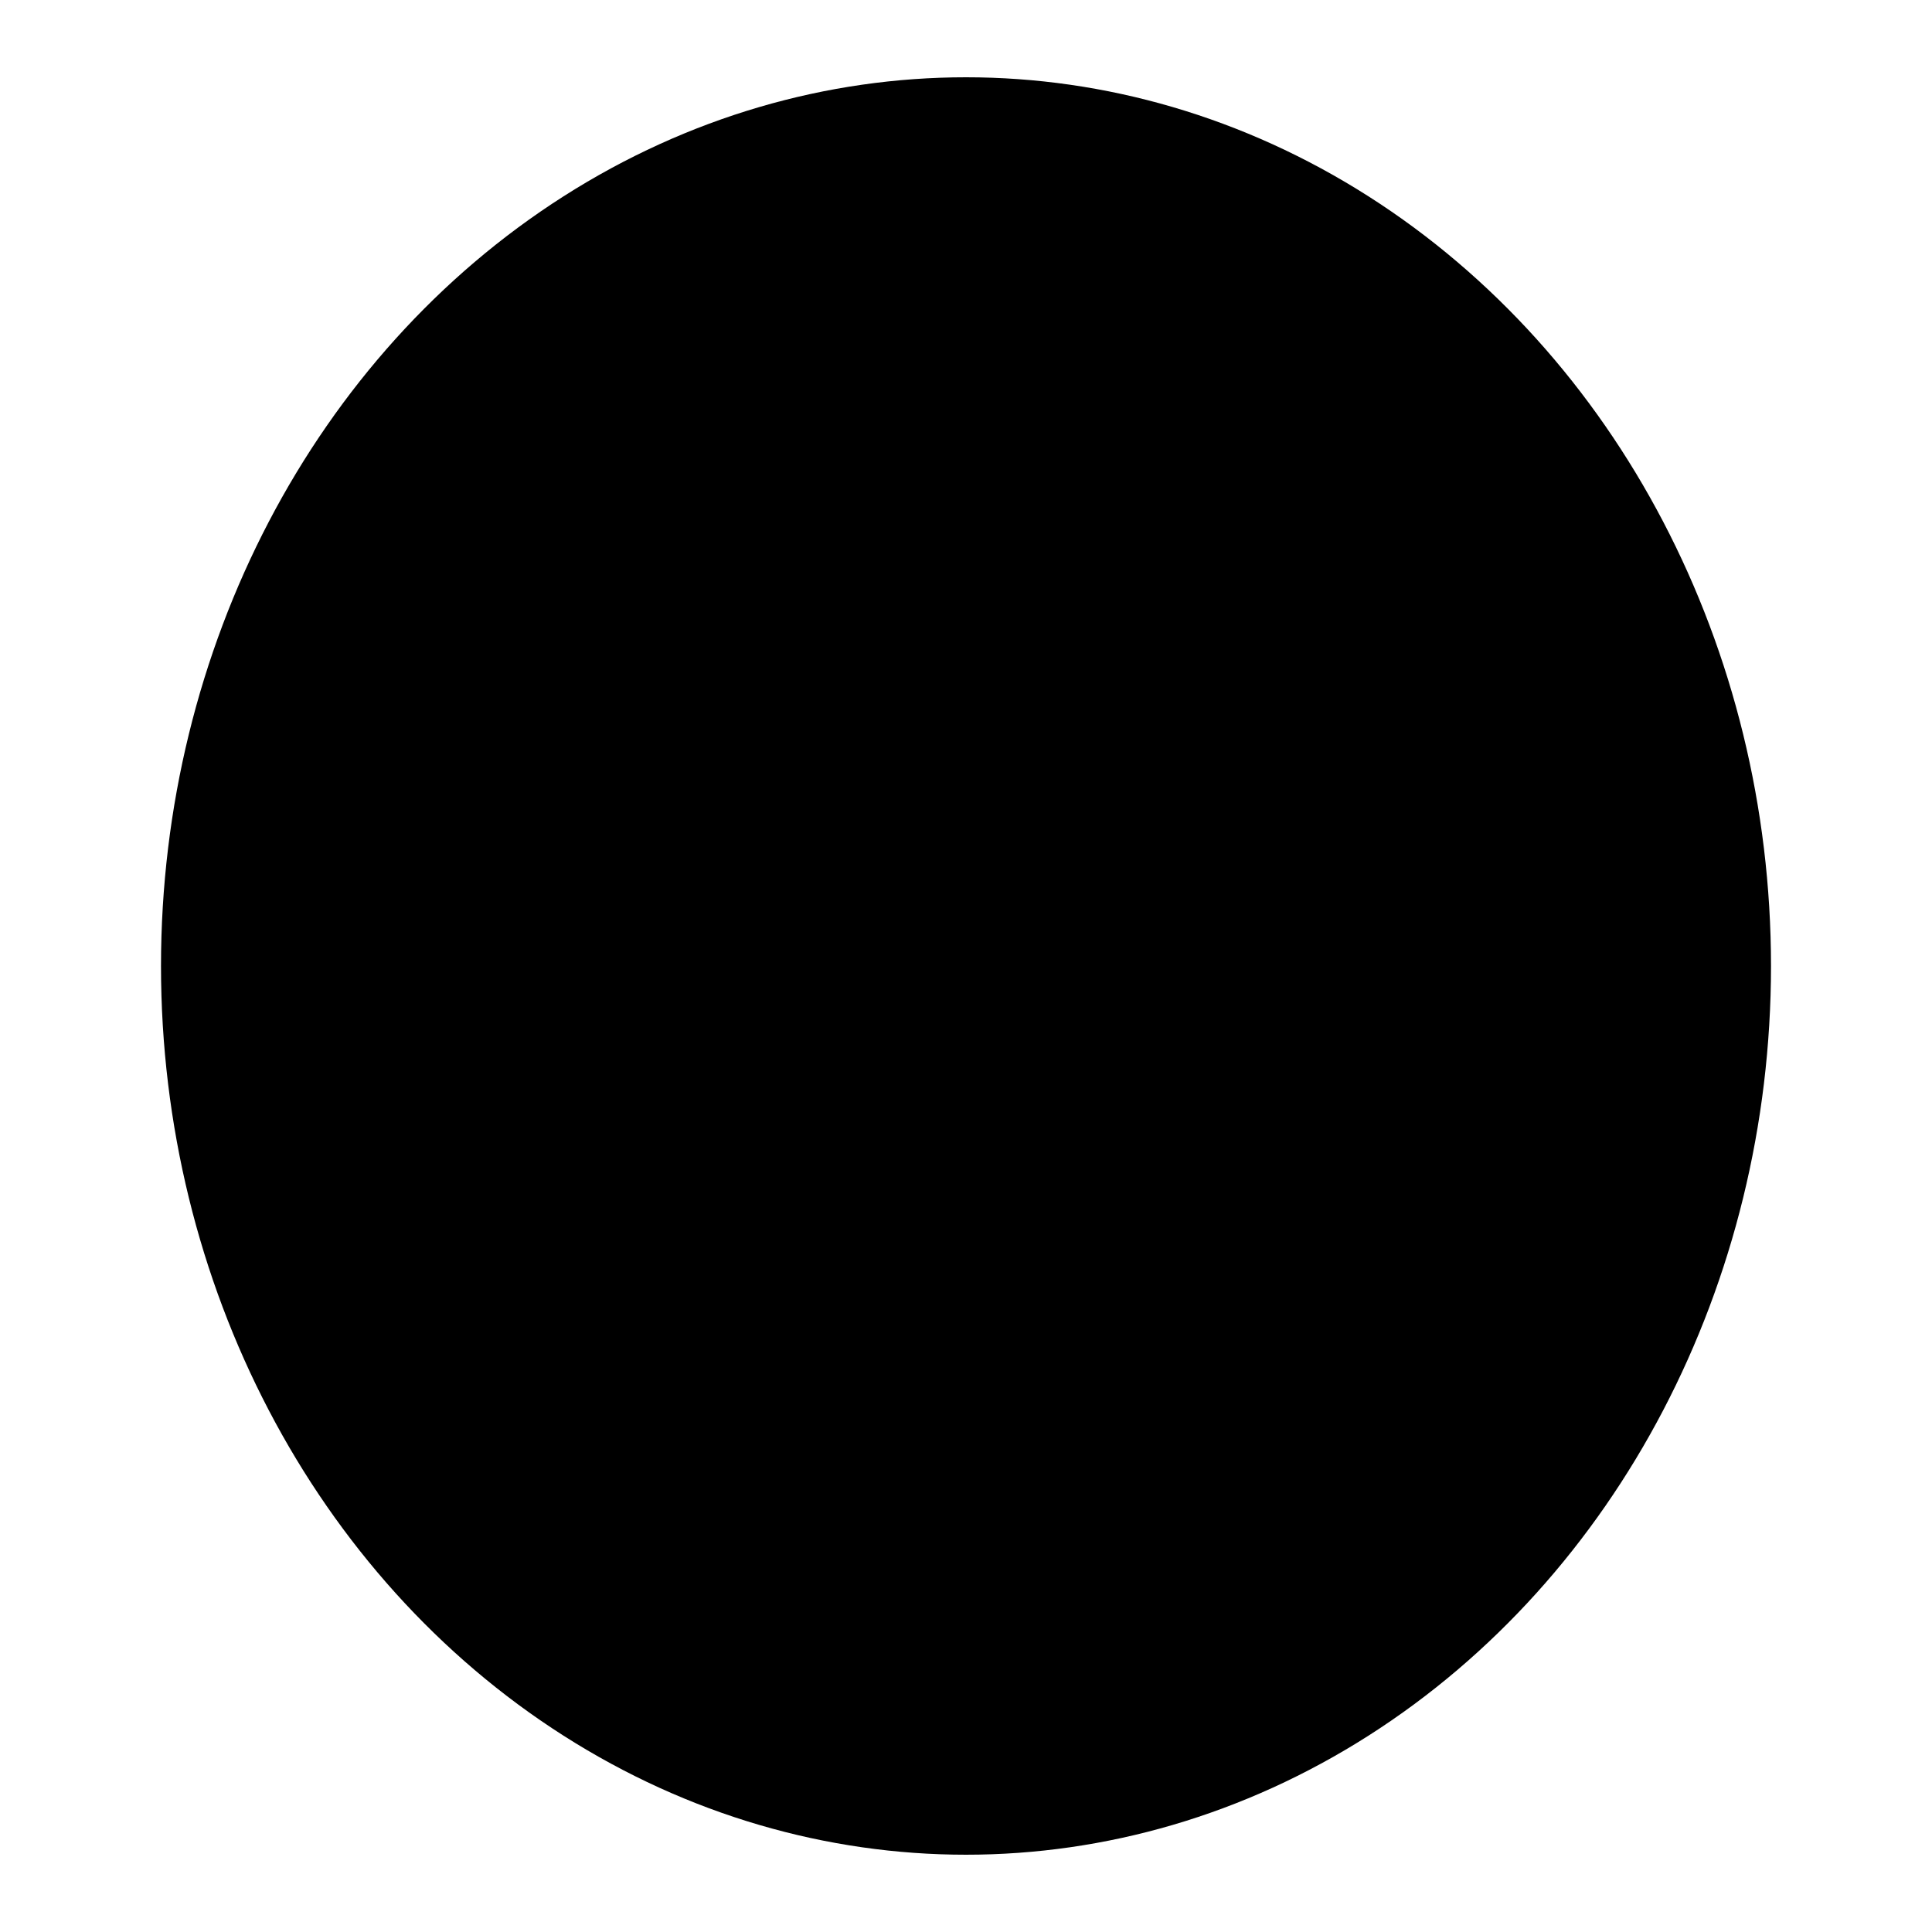 <?xml version="1.0" encoding="UTF-8" standalone="no"?>
<svg
   width="300"
   height="300"
   viewBox="0 0 300 300"
   version="1.1"
   id="svg1"
   xmlns="http://www.w3.org/2000/svg"
   xmlns:svg="http://www.w3.org/2000/svg">
  <defs
     id="defs1" />
  <ellipse
     style="fill:#000000;fill-opacity:1;stroke:none;stroke-width:1.028;stroke-dasharray:none"
     id="path3"
     cx="150"
     cy="150"
     rx="125"
     ry="138" />
</svg>
